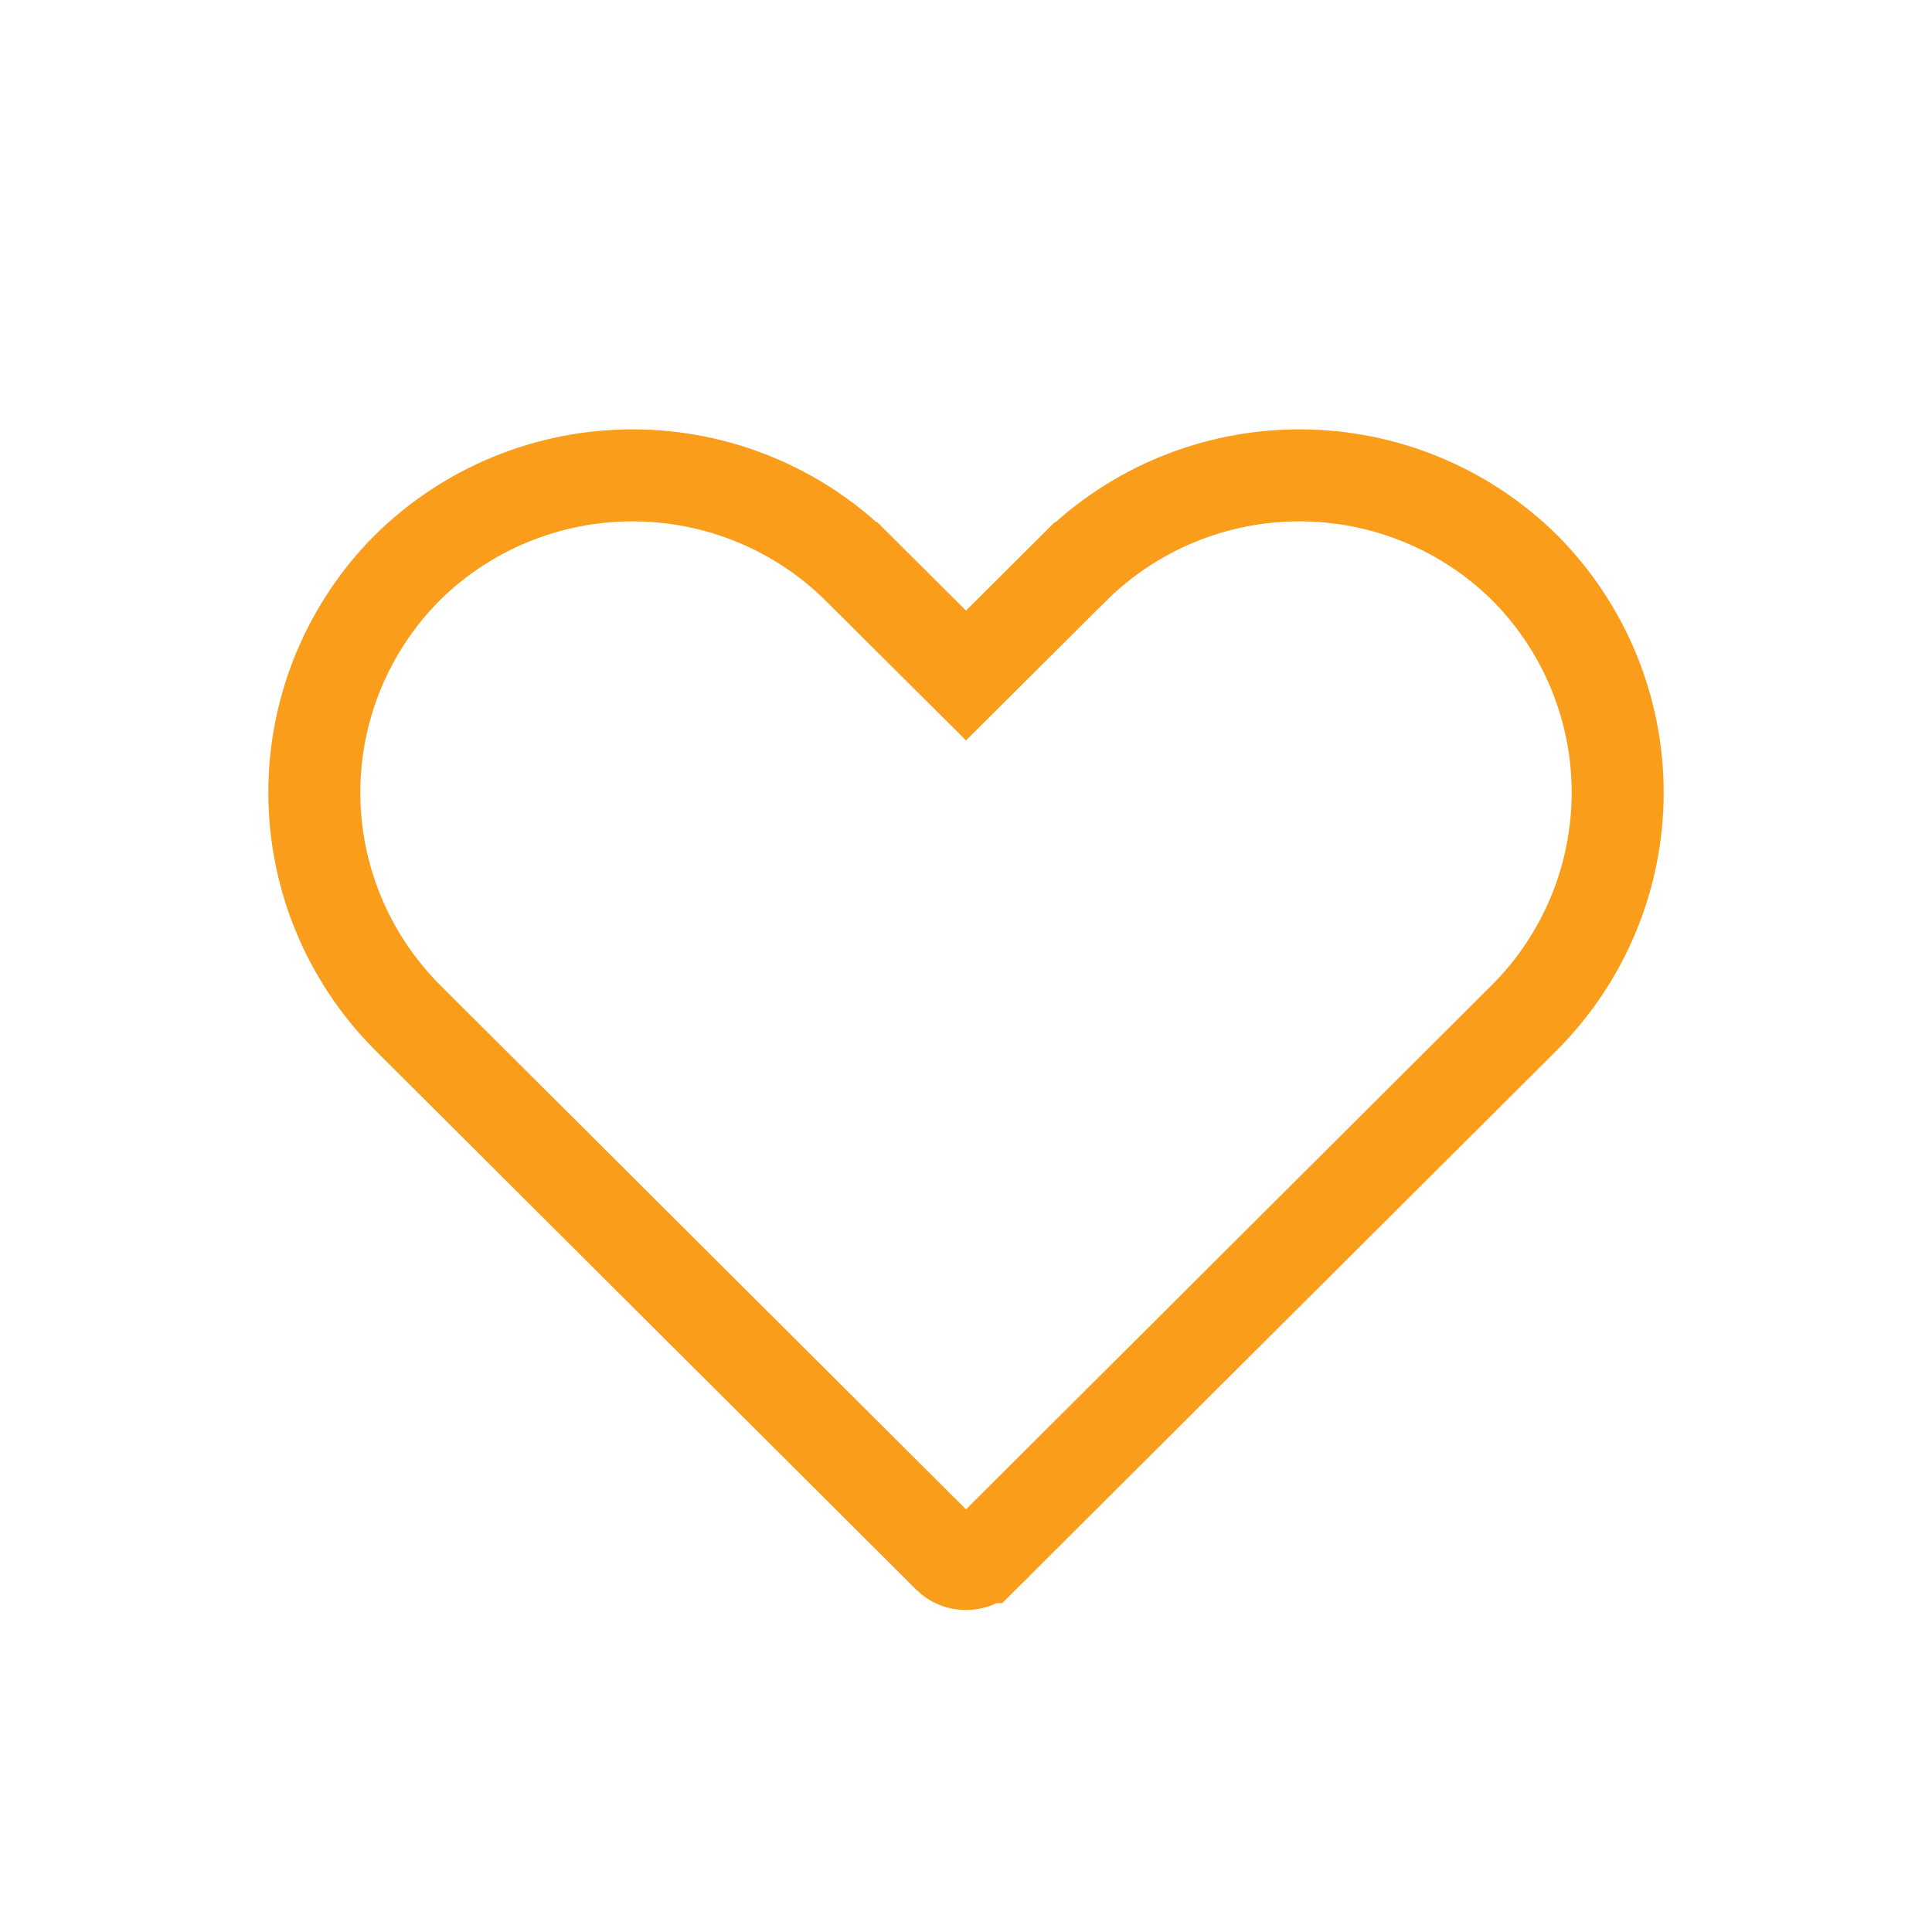 <svg width="42" height="42" viewBox="0 0 42 42" fill="none" xmlns="http://www.w3.org/2000/svg">
<path d="M21.006 34V34L20.994 34C20.926 34.001 20.858 33.987 20.794 33.962C20.732 33.936 20.675 33.899 20.627 33.852C20.627 33.852 20.626 33.851 20.626 33.851L8.85 22.111C8.849 22.11 8.849 22.11 8.848 22.109C7.557 20.809 6.833 19.056 6.833 17.229C6.833 15.403 7.556 13.65 8.847 12.35C10.149 11.059 11.912 10.334 13.751 10.334C15.591 10.334 17.355 11.06 18.657 12.352C18.657 12.352 18.657 12.352 18.658 12.352L20.294 13.982L21 14.685L21.706 13.982L23.342 12.352C23.342 12.352 23.343 12.352 23.343 12.352C24.644 11.06 26.409 10.334 28.249 10.334C30.088 10.334 31.851 11.059 33.153 12.35C34.443 13.65 35.167 15.403 35.167 17.229C35.167 19.056 34.443 20.809 33.152 22.109C33.151 22.11 33.151 22.11 33.15 22.111L21.374 33.851C21.373 33.851 21.373 33.852 21.373 33.852C21.325 33.899 21.268 33.936 21.205 33.962C21.142 33.987 21.074 34.001 21.006 34Z" stroke="#FA9D1B" stroke-width="2"/>
</svg>
